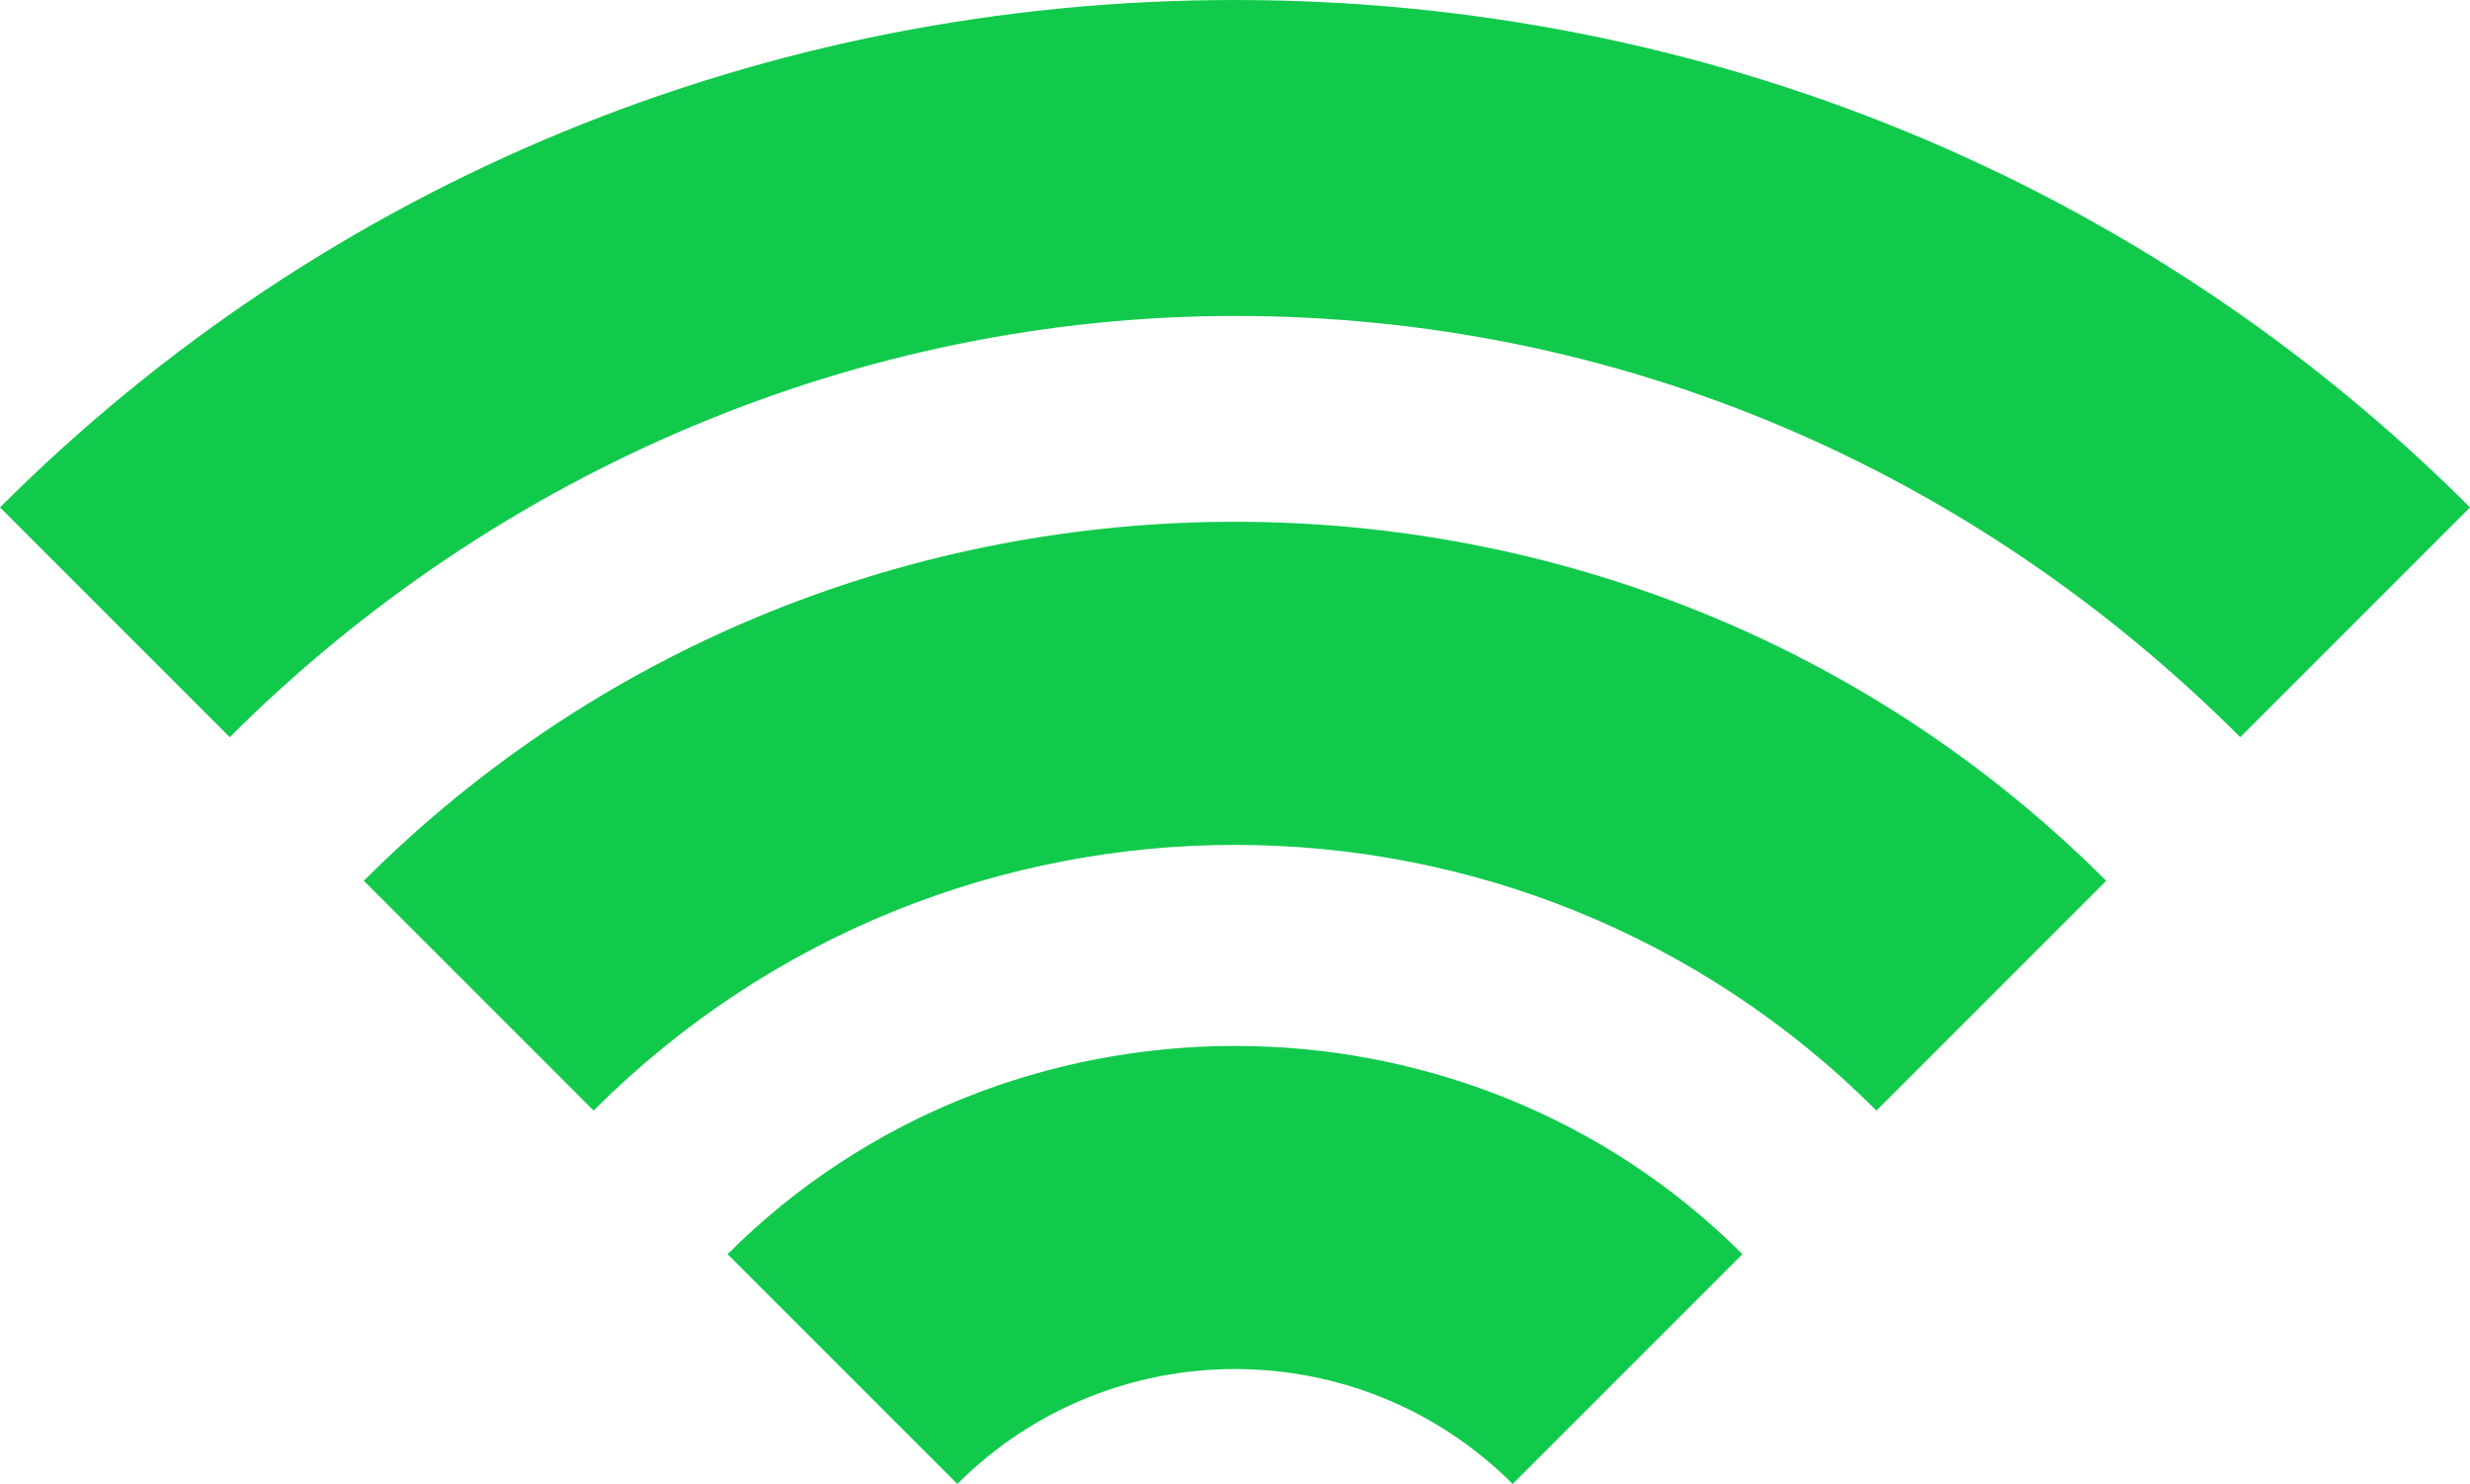 <?xml version="1.0" encoding="utf-8"?>
<!-- Generator: Adobe Illustrator 18.1.0, SVG Export Plug-In . SVG Version: 6.00 Build 0)  -->
<svg version="1.1" id="Layer_1" xmlns="http://www.w3.org/2000/svg" xmlns:xlink="http://www.w3.org/1999/xlink" x="0px" y="0px" viewBox="0 0 25.8 15.5" enable-background="new 0 0 25.8 15.5" xml:space="preserve">
<g>
	<defs>
		<rect id="SVGID_1_" width="25.8" height="15.5"/>
	</defs>
	<clipPath id="SVGID_2_">
		<use xlink:href="#SVGID_1_"  overflow="visible"/>
	</clipPath>
	<path clip-path="url(#SVGID_2_)" fill="#11ca4c" d="M12.9,0C8,0,3.4,1.9,0,5.3l2.4,2.4C5.2,4.9,9,3.3,12.9,3.3
		c4,0,7.7,1.6,10.5,4.4l2.4-2.4C22.4,1.9,17.8,0,12.9,0"/>
	<path clip-path="url(#SVGID_2_)" fill="#11ca4c" d="M3.8,9.2l2.4,2.4c3.7-3.7,9.7-3.7,13.4,0L22,9.2C17,4.2,8.8,4.2,3.8,9.2"/>
	<path clip-path="url(#SVGID_2_)" fill="#11ca4c" d="M7.6,13.1l2.4,2.4c1.6-1.6,4.2-1.6,5.8,0l2.4-2.4C15.3,10.2,10.5,10.2,7.6,13.1"/>
</g>
</svg>
